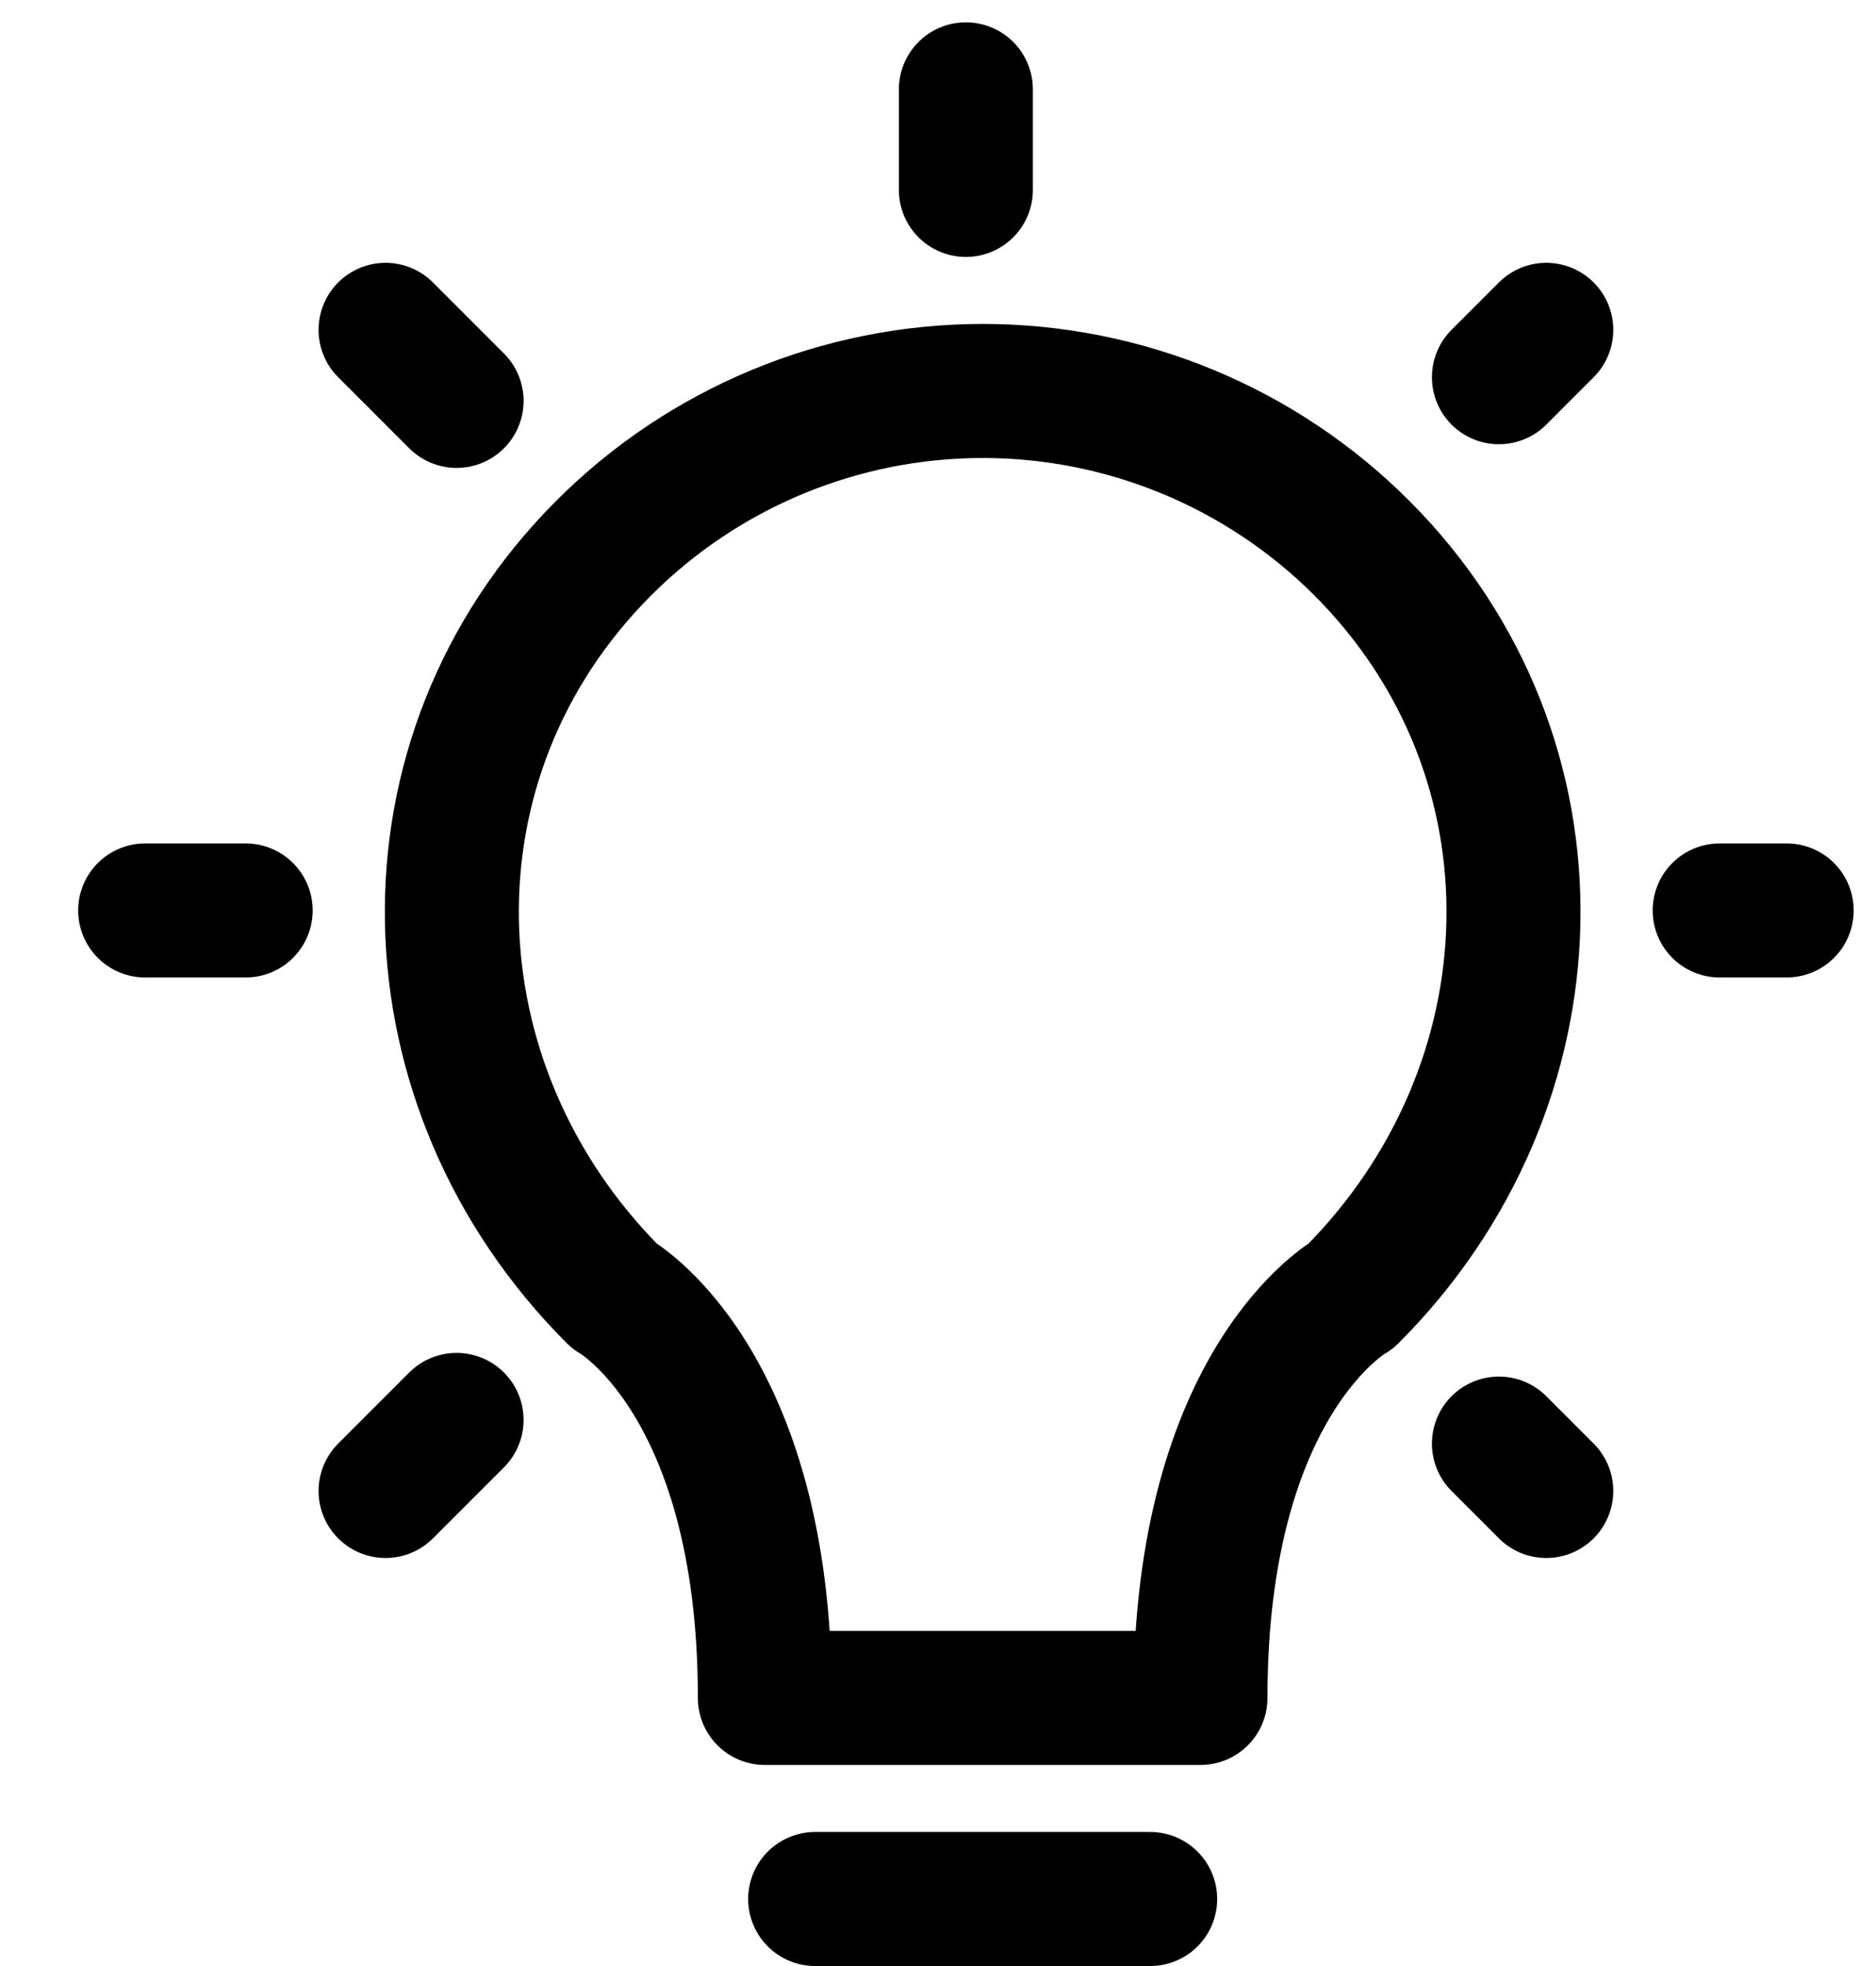 <svg width="21" height="22" viewBox="0 0 21 22" fill="none" xmlns="http://www.w3.org/2000/svg">
<path d="M12.875 21.25H9.125M10.812 1V2.125M1.625 10.188H2.75M19.25 10.188H20M4.316 16.684L5.111 15.889M16.779 4.221L17.309 3.691M4.316 3.691L5.111 4.486M16.779 16.154L17.309 16.684M13.438 19C13.438 15.438 15.125 14.5 15.125 14.5C17.469 12.156 17.585 8.476 15.243 6.132C14.118 5.007 12.592 4.375 11.001 4.375C9.41 4.375 7.884 5.007 6.759 6.132C4.415 8.476 4.531 12.156 6.875 14.5C6.875 14.5 8.562 15.438 8.562 19H13.438Z" stroke="black" stroke-width="1.5" stroke-linecap="round" stroke-linejoin="round"/>
</svg>
